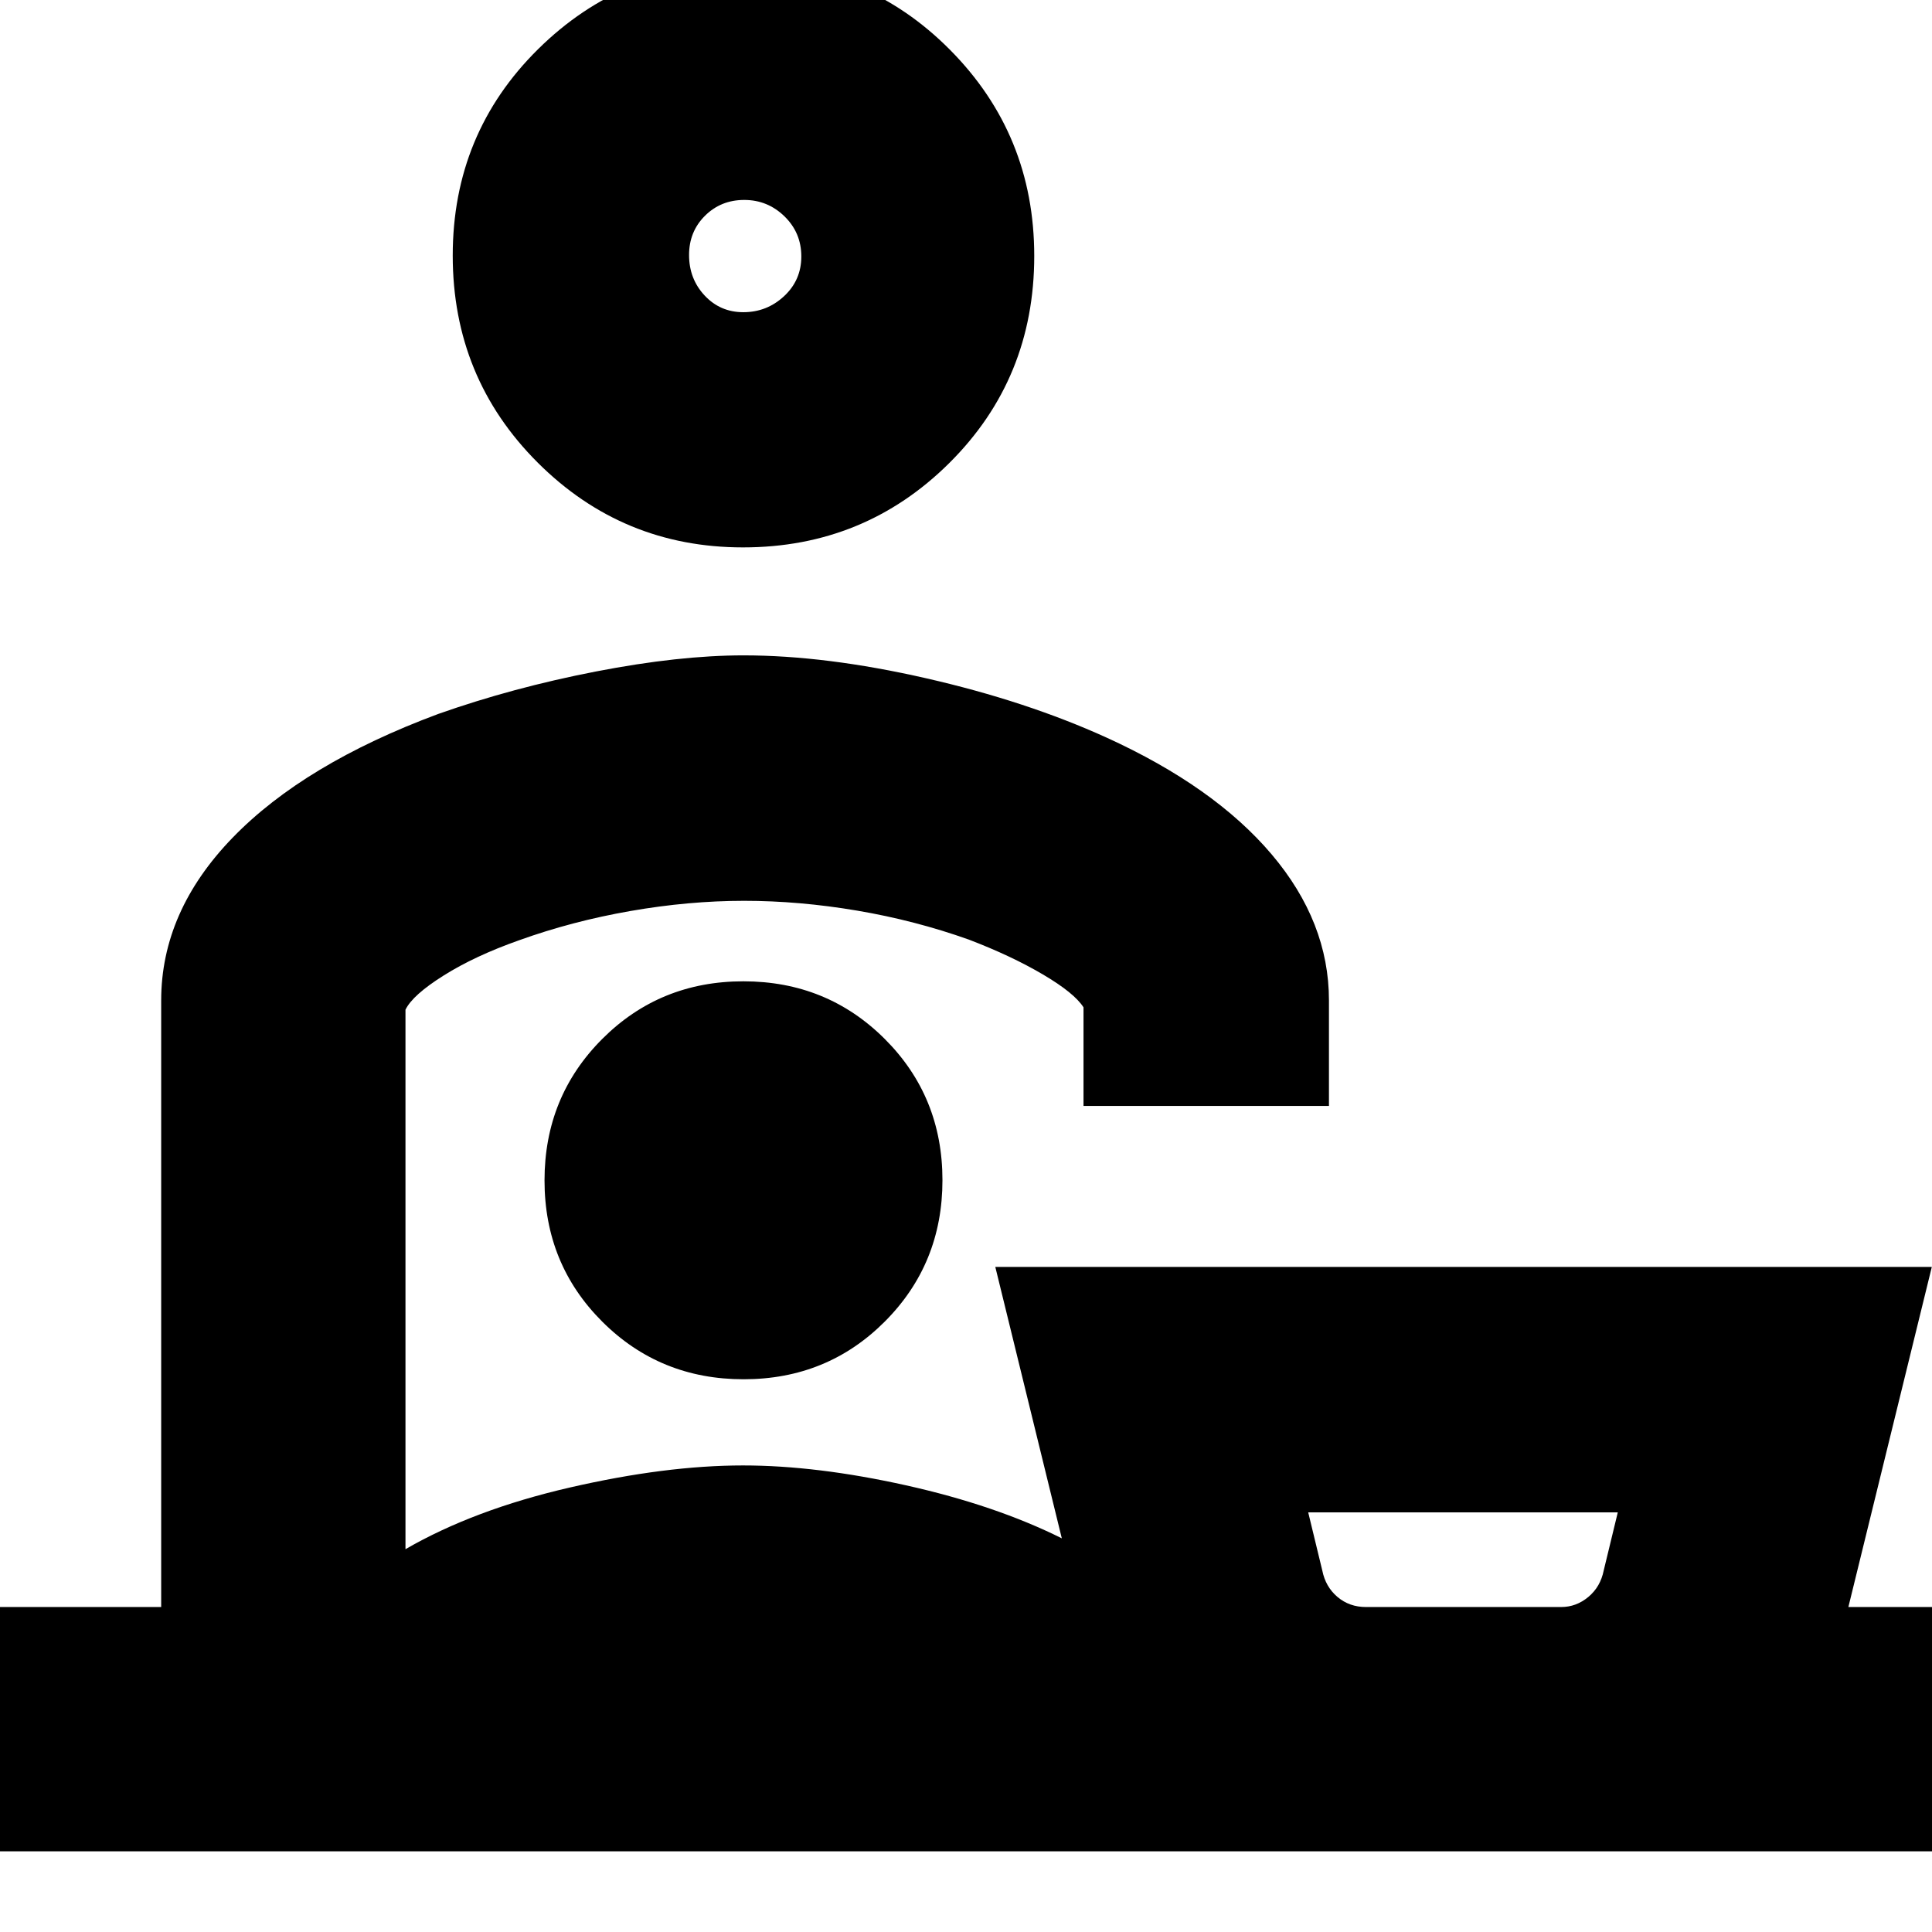 <svg xmlns="http://www.w3.org/2000/svg" height="24" viewBox="0 -960 960 960" width="24"><path d="M678.74-161.48h97q7.5 0 13.51-5.02t7.62-13.12l7-28.9H650.04l7 28.9q1.61 8.1 7.53 13.12t14.17 5.02ZM369.2-688q-59.83 0-102.04-42.16-42.2-42.16-42.2-102.84 0-60.67 42.44-102.6 42.44-41.92 102.55-41.92t102.04 42.21q41.92 42.2 41.92 102.5 0 60.96-42.2 102.88Q429.5-688 369.2-688Zm.15-116.87q11.7 0 20.26-7.97 8.56-7.96 8.56-19.73 0-11.78-8.37-19.93-8.38-8.15-19.98-8.15-11.61 0-19.52 7.86-7.91 7.87-7.91 19.49 0 11.87 7.75 20.15t19.21 8.28ZM201.48-458.28v268.06q34.09-19.69 81.7-30.65 47.61-10.96 86.01-10.96 36.64 0 81.05 9.89 44.41 9.9 77.37 26.33l-33.05-134.87h465.35l-41.56 169.39q-.34-.31-.22-.33.12-.03.35-.06h42.96v121.39H-2.87v-121.39h82.96v-301.39q0-44.29 35.57-80.96 35.58-36.68 102.07-61.4 37.14-13.12 78.42-21.12 41.28-8 73.28-8 40.92 0 90.72 11.37 49.8 11.36 89.63 29.46 53.59 24.4 82.08 58.03 28.49 33.63 28.49 72.62v52.39H538.39v-48.98q-4.56-7.15-20.23-16.37-15.67-9.23-36.77-17.3-26.74-9.52-55.48-14.39-28.74-4.87-56.19-4.87-27.46 0-56.45 5.06-28.99 5.06-55.36 14.55-21.96 7.76-37.41 17.47-15.46 9.7-19.02 17.03ZM371-351.09Zm-1.51 76.44q41.55 0 70.18-28.69 28.63-28.69 28.63-70.24t-28.68-70.18q-28.69-28.63-70.24-28.63T299.2-443.7q-28.63 28.69-28.63 70.23 0 41.55 28.68 70.18 28.69 28.64 70.24 28.64Zm358.25 113.17ZM370-833.04Z"/></svg>